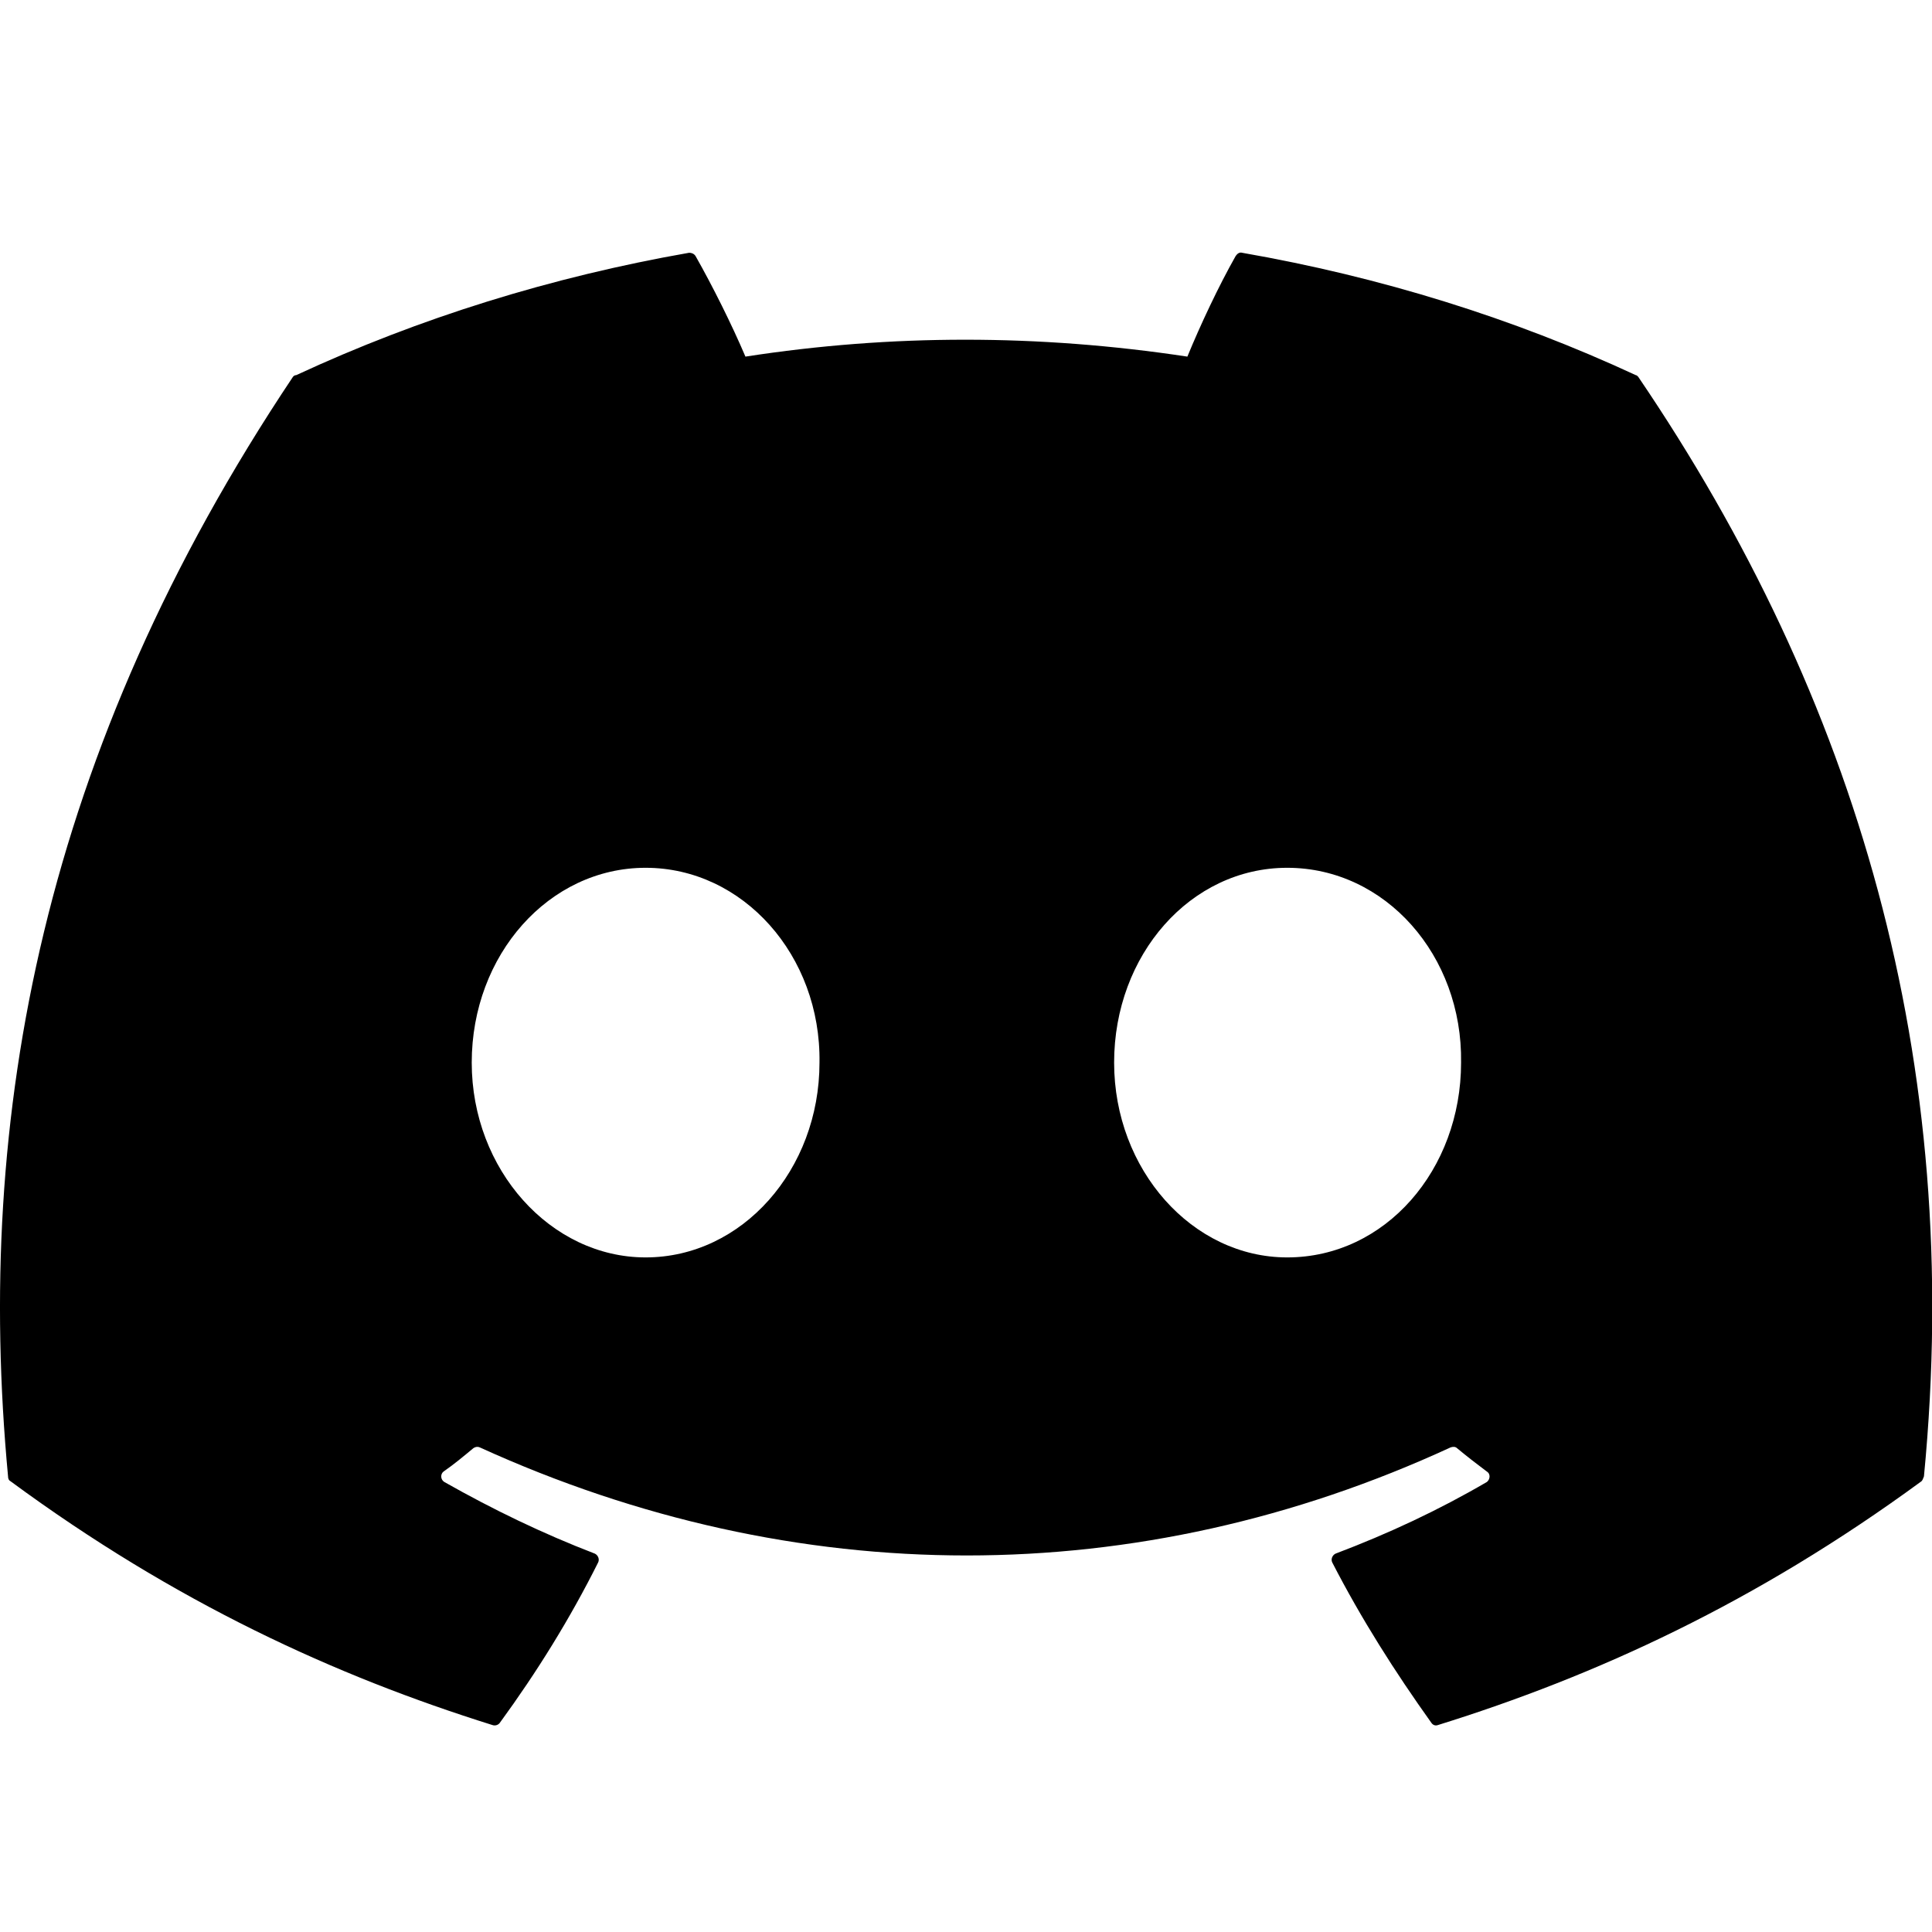<svg aria-label="Discord logo"
  width="24"
  height="24"
  viewBox="0 0 24 24"
  fill="currentColor">
  <path
    fillRule="evenodd"
    d="M20.32 4.66C18.79 3.95 17.15 3.44 15.43 3.14C15.4 3.13 15.37 3.15 15.35 3.18C15.14 3.55 14.91 4.04 14.75 4.43C12.9 4.15 11.07 4.15 9.26 4.43C9.09 4.03 8.85 3.55 8.64 3.18C8.62 3.15 8.59 3.14 8.56 3.14C6.85 3.44 5.21 3.95 3.68 4.66C3.66 4.66 3.65 4.67 3.64 4.68C0.53 9.33 -0.32 13.87 0.1 18.34C0.1 18.37 0.11 18.39 0.13 18.4C2.18 19.91 4.17 20.82 6.12 21.43C6.15 21.44 6.19 21.43 6.21 21.4C6.67 20.77 7.08 20.11 7.43 19.41C7.45 19.37 7.43 19.32 7.39 19.3C6.74 19.05 6.12 18.75 5.52 18.41C5.47 18.38 5.47 18.31 5.51 18.28C5.64 18.19 5.76 18.09 5.88 17.99C5.91 17.97 5.94 17.97 5.96 17.98C9.89 19.77 14.14 19.77 18.02 17.98C18.05 17.97 18.08 17.97 18.1 17.99C18.22 18.09 18.35 18.19 18.47 18.28C18.52 18.31 18.51 18.38 18.47 18.41C17.87 18.76 17.25 19.05 16.59 19.3C16.55 19.32 16.53 19.37 16.55 19.41C16.91 20.11 17.33 20.77 17.78 21.4C17.8 21.43 17.83 21.44 17.86 21.43C19.82 20.82 21.81 19.91 23.87 18.4C23.88 18.39 23.89 18.37 23.9 18.34C24.4 13.17 23.06 8.67 20.35 4.68C20.34 4.67 20.33 4.66 20.32 4.66ZM8.02 15.62C6.84 15.62 5.86 14.53 5.86 13.2C5.86 11.86 6.82 10.78 8.02 10.78C9.23 10.78 10.2 11.87 10.18 13.2C10.18 14.53 9.22 15.62 8.02 15.62ZM15.99 15.62C14.81 15.62 13.84 14.53 13.84 13.2C13.84 11.86 14.79 10.78 15.99 10.78C17.21 10.78 18.17 11.87 18.15 13.2C18.15 14.53 17.21 15.62 15.99 15.62Z"
  />
</svg>